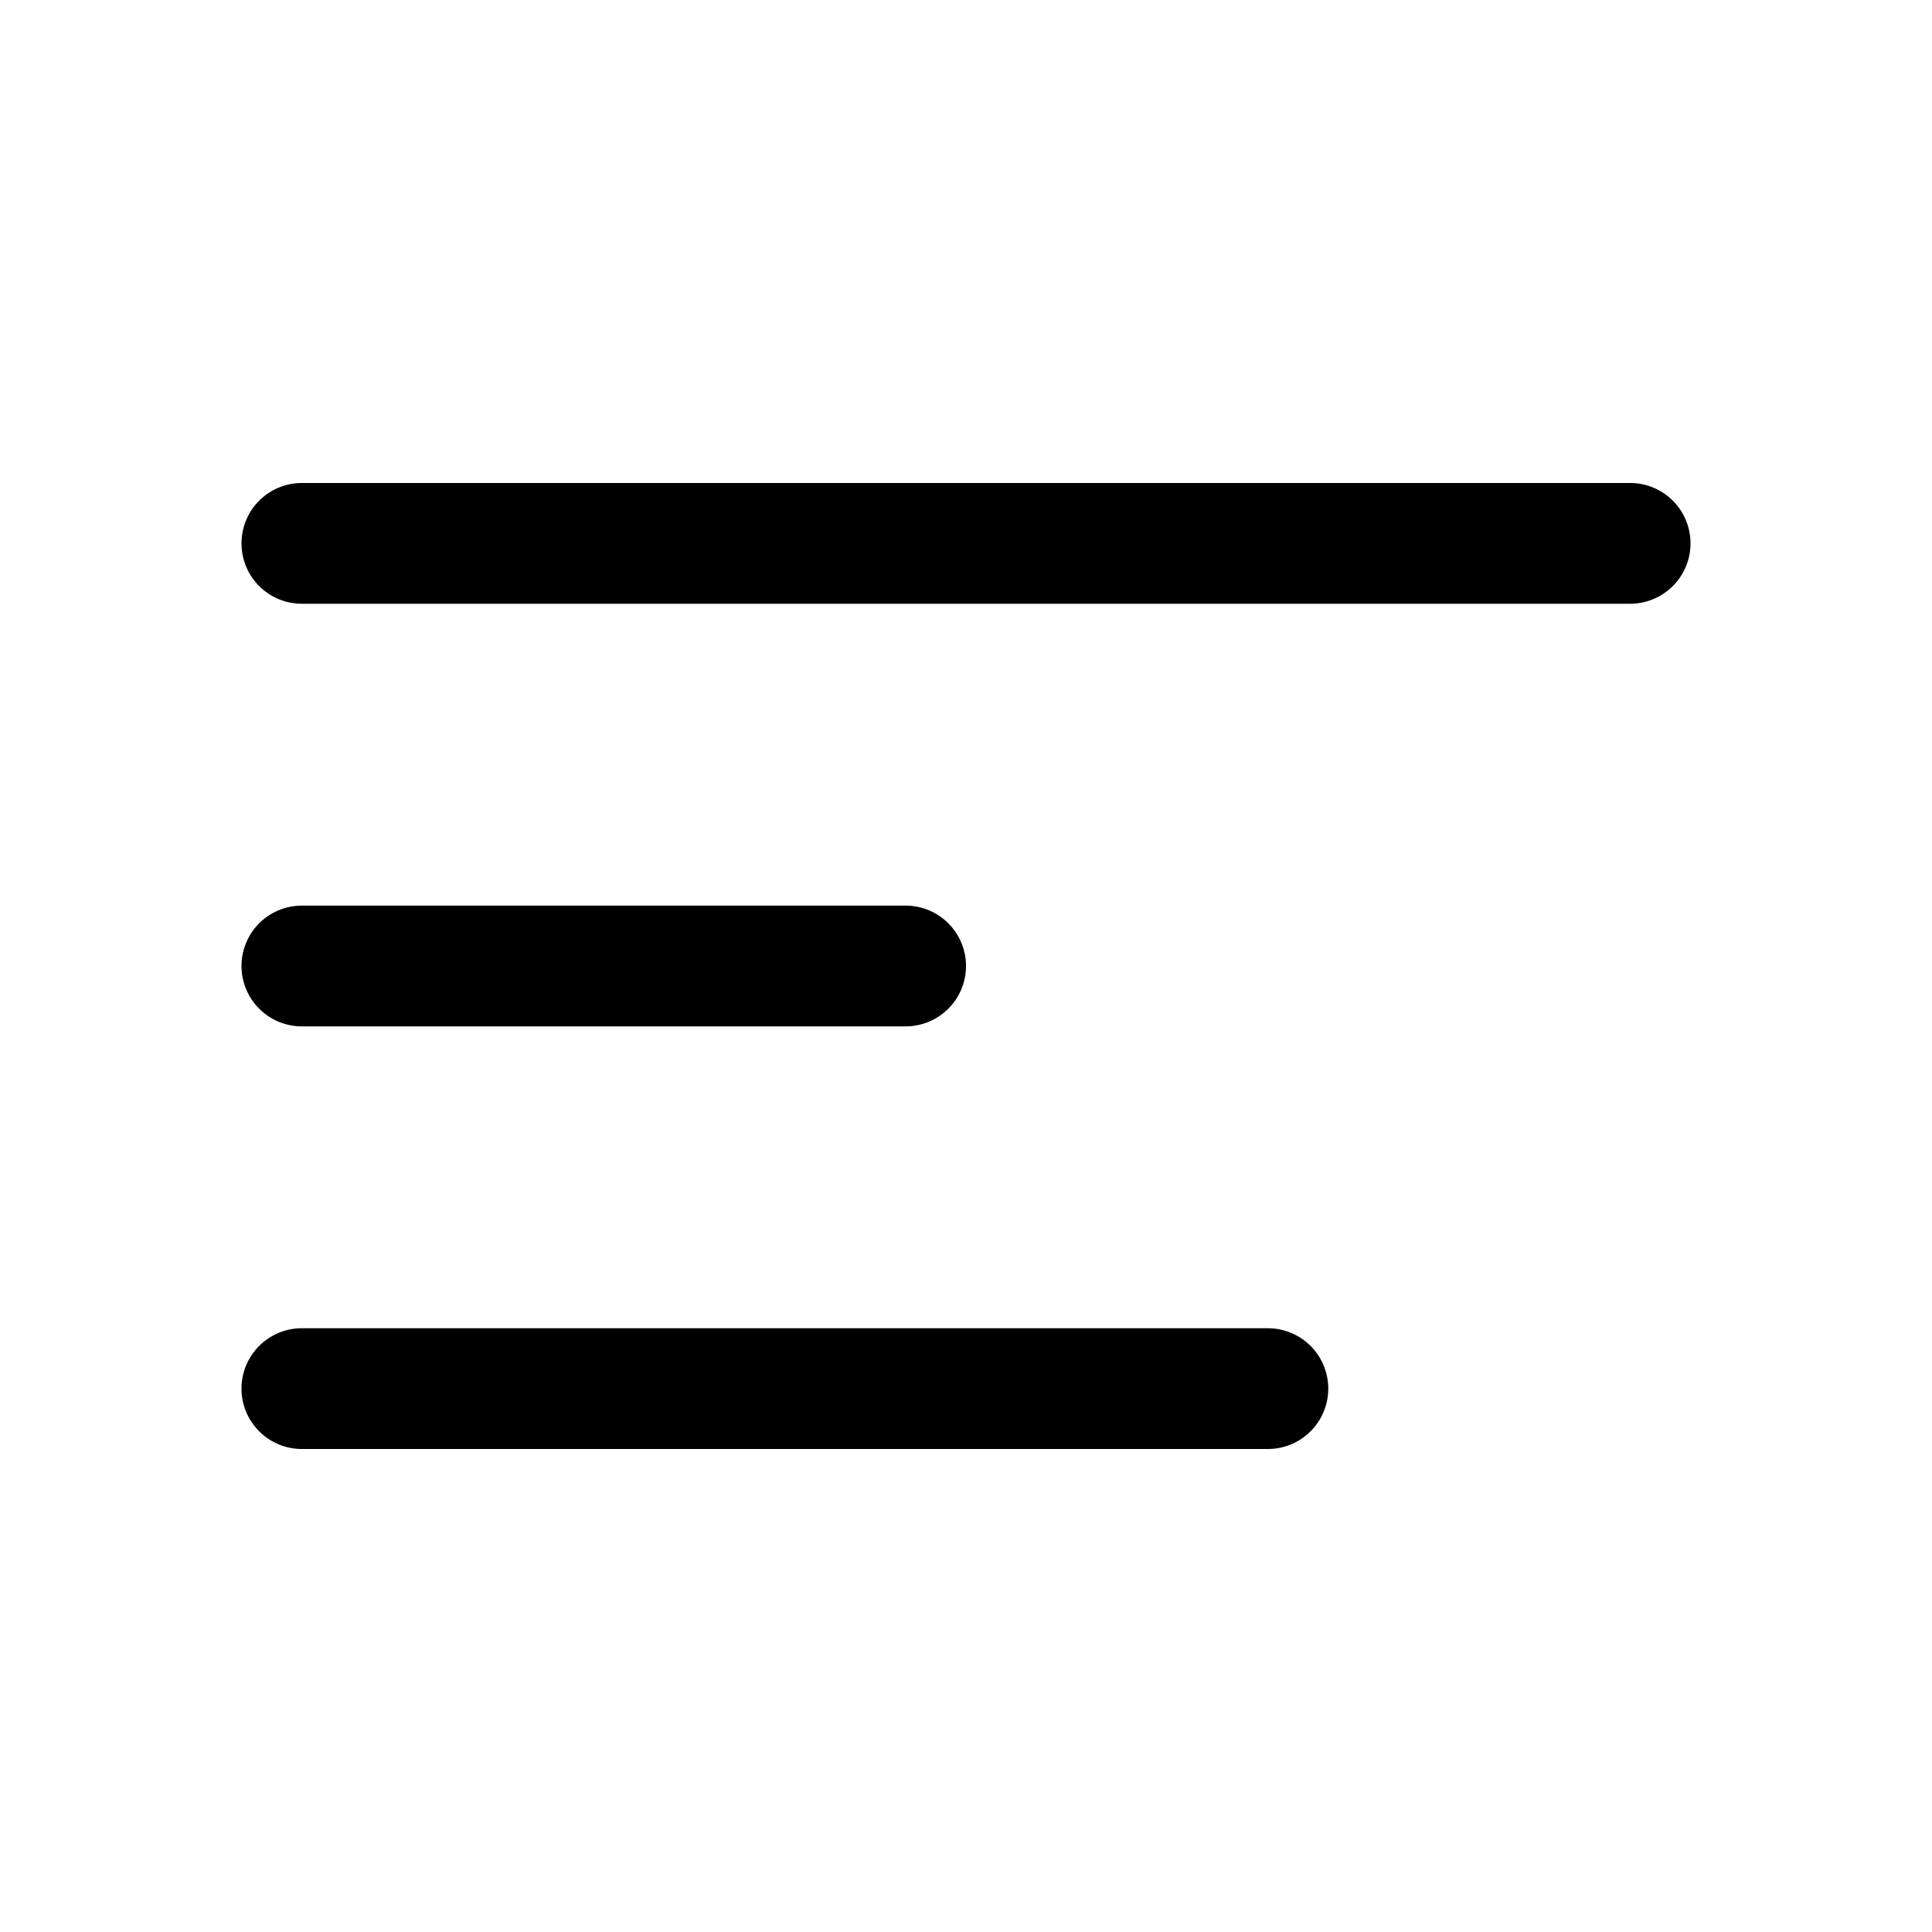 <svg xmlns="http://www.w3.org/2000/svg" fill="none" viewBox="0 0 16 16">
  <path fill="currentColor" d="M10.5 11a.5.5 0 0 1 0 1h-8a.5.5 0 0 1 0-1h8Zm-3-3.5a.5.5 0 0 1 0 1h-5a.5.5 0 0 1 0-1h5Zm6-3.5a.5.5 0 0 1 0 1h-11a.5.5 0 0 1 0-1h11Z"/>
</svg>
